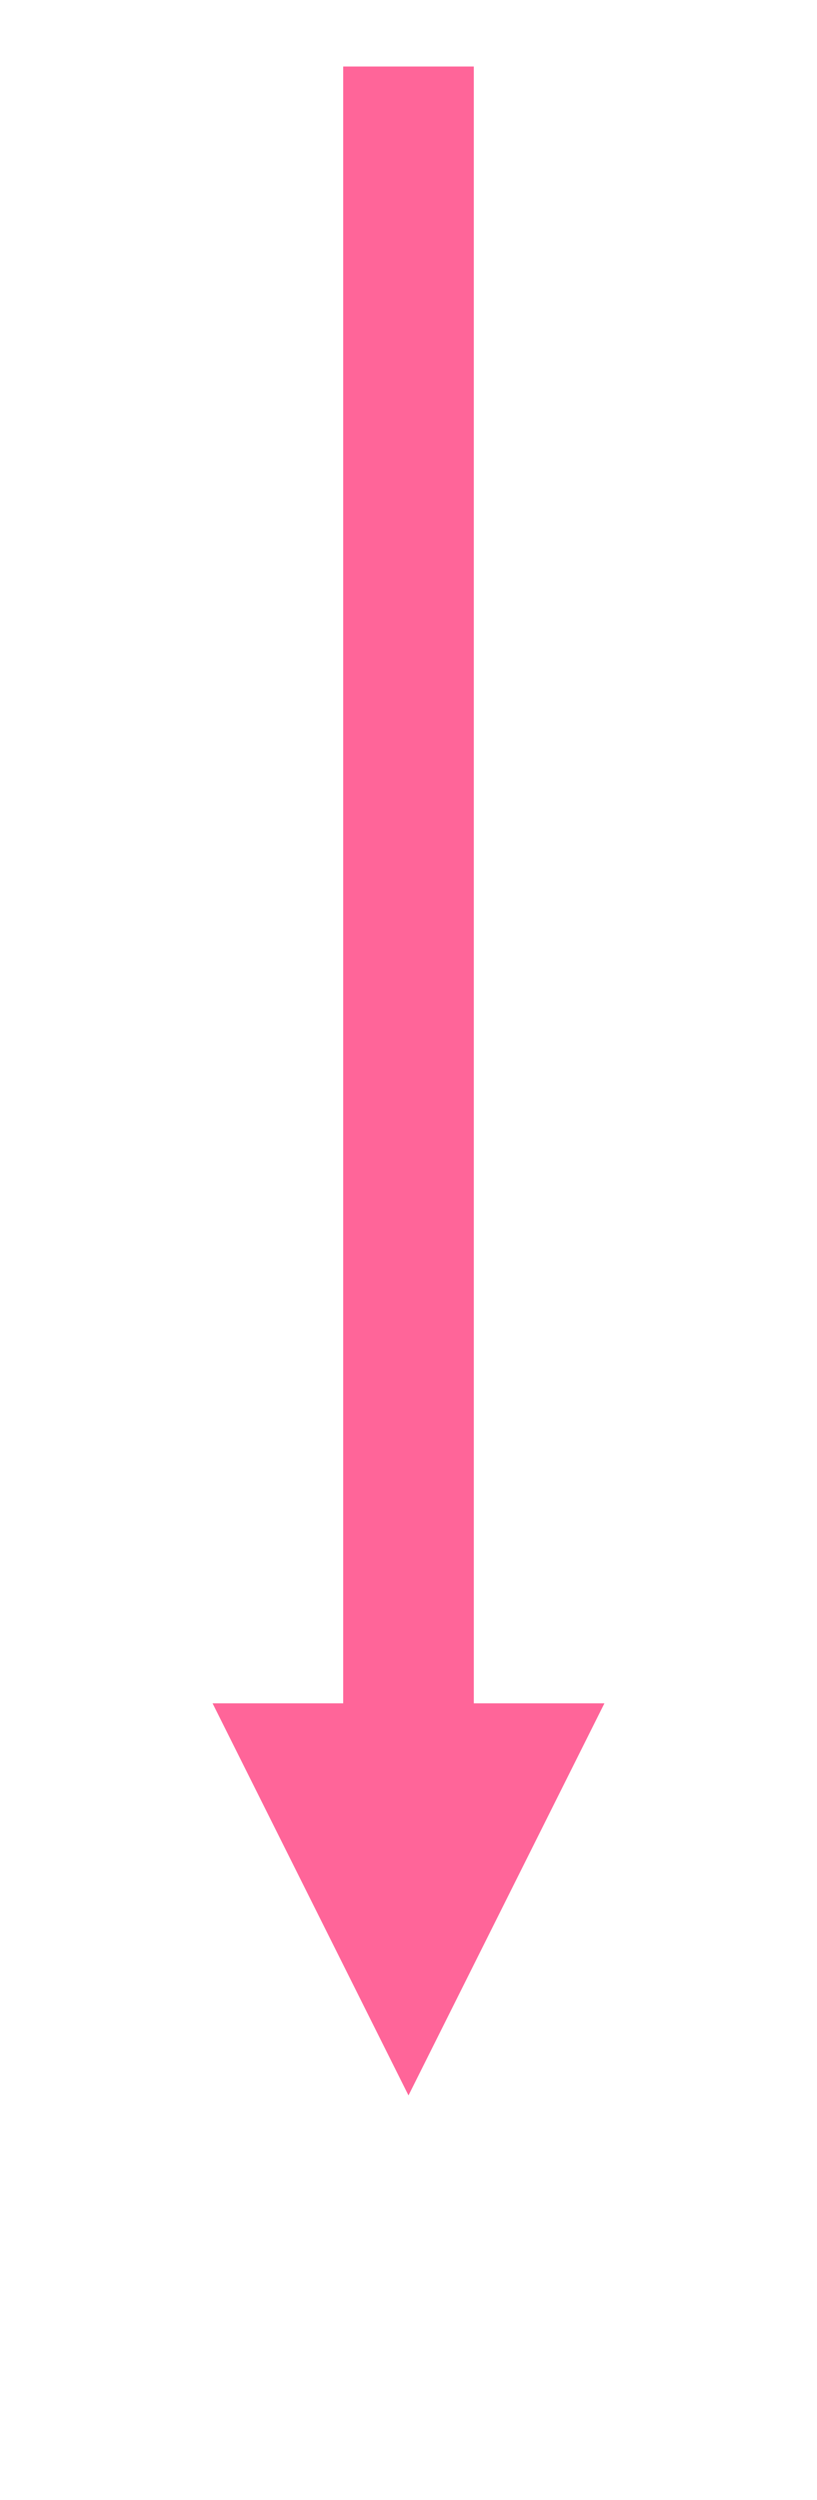 <svg width="86" height="263" xmlns="http://www.w3.org/2000/svg" xmlns:xlink="http://www.w3.org/1999/xlink" xml:space="preserve" overflow="hidden"><g transform="translate(-532 -1372)"><path d="M6.875 34.375 6.875 213.433-6.875 213.433-6.875 34.375ZM-20.625 41.25 0 0 20.625 41.25Z" fill="#FF6599" transform="matrix(1 0 0 -1 575 1592.43)"/></g></svg>